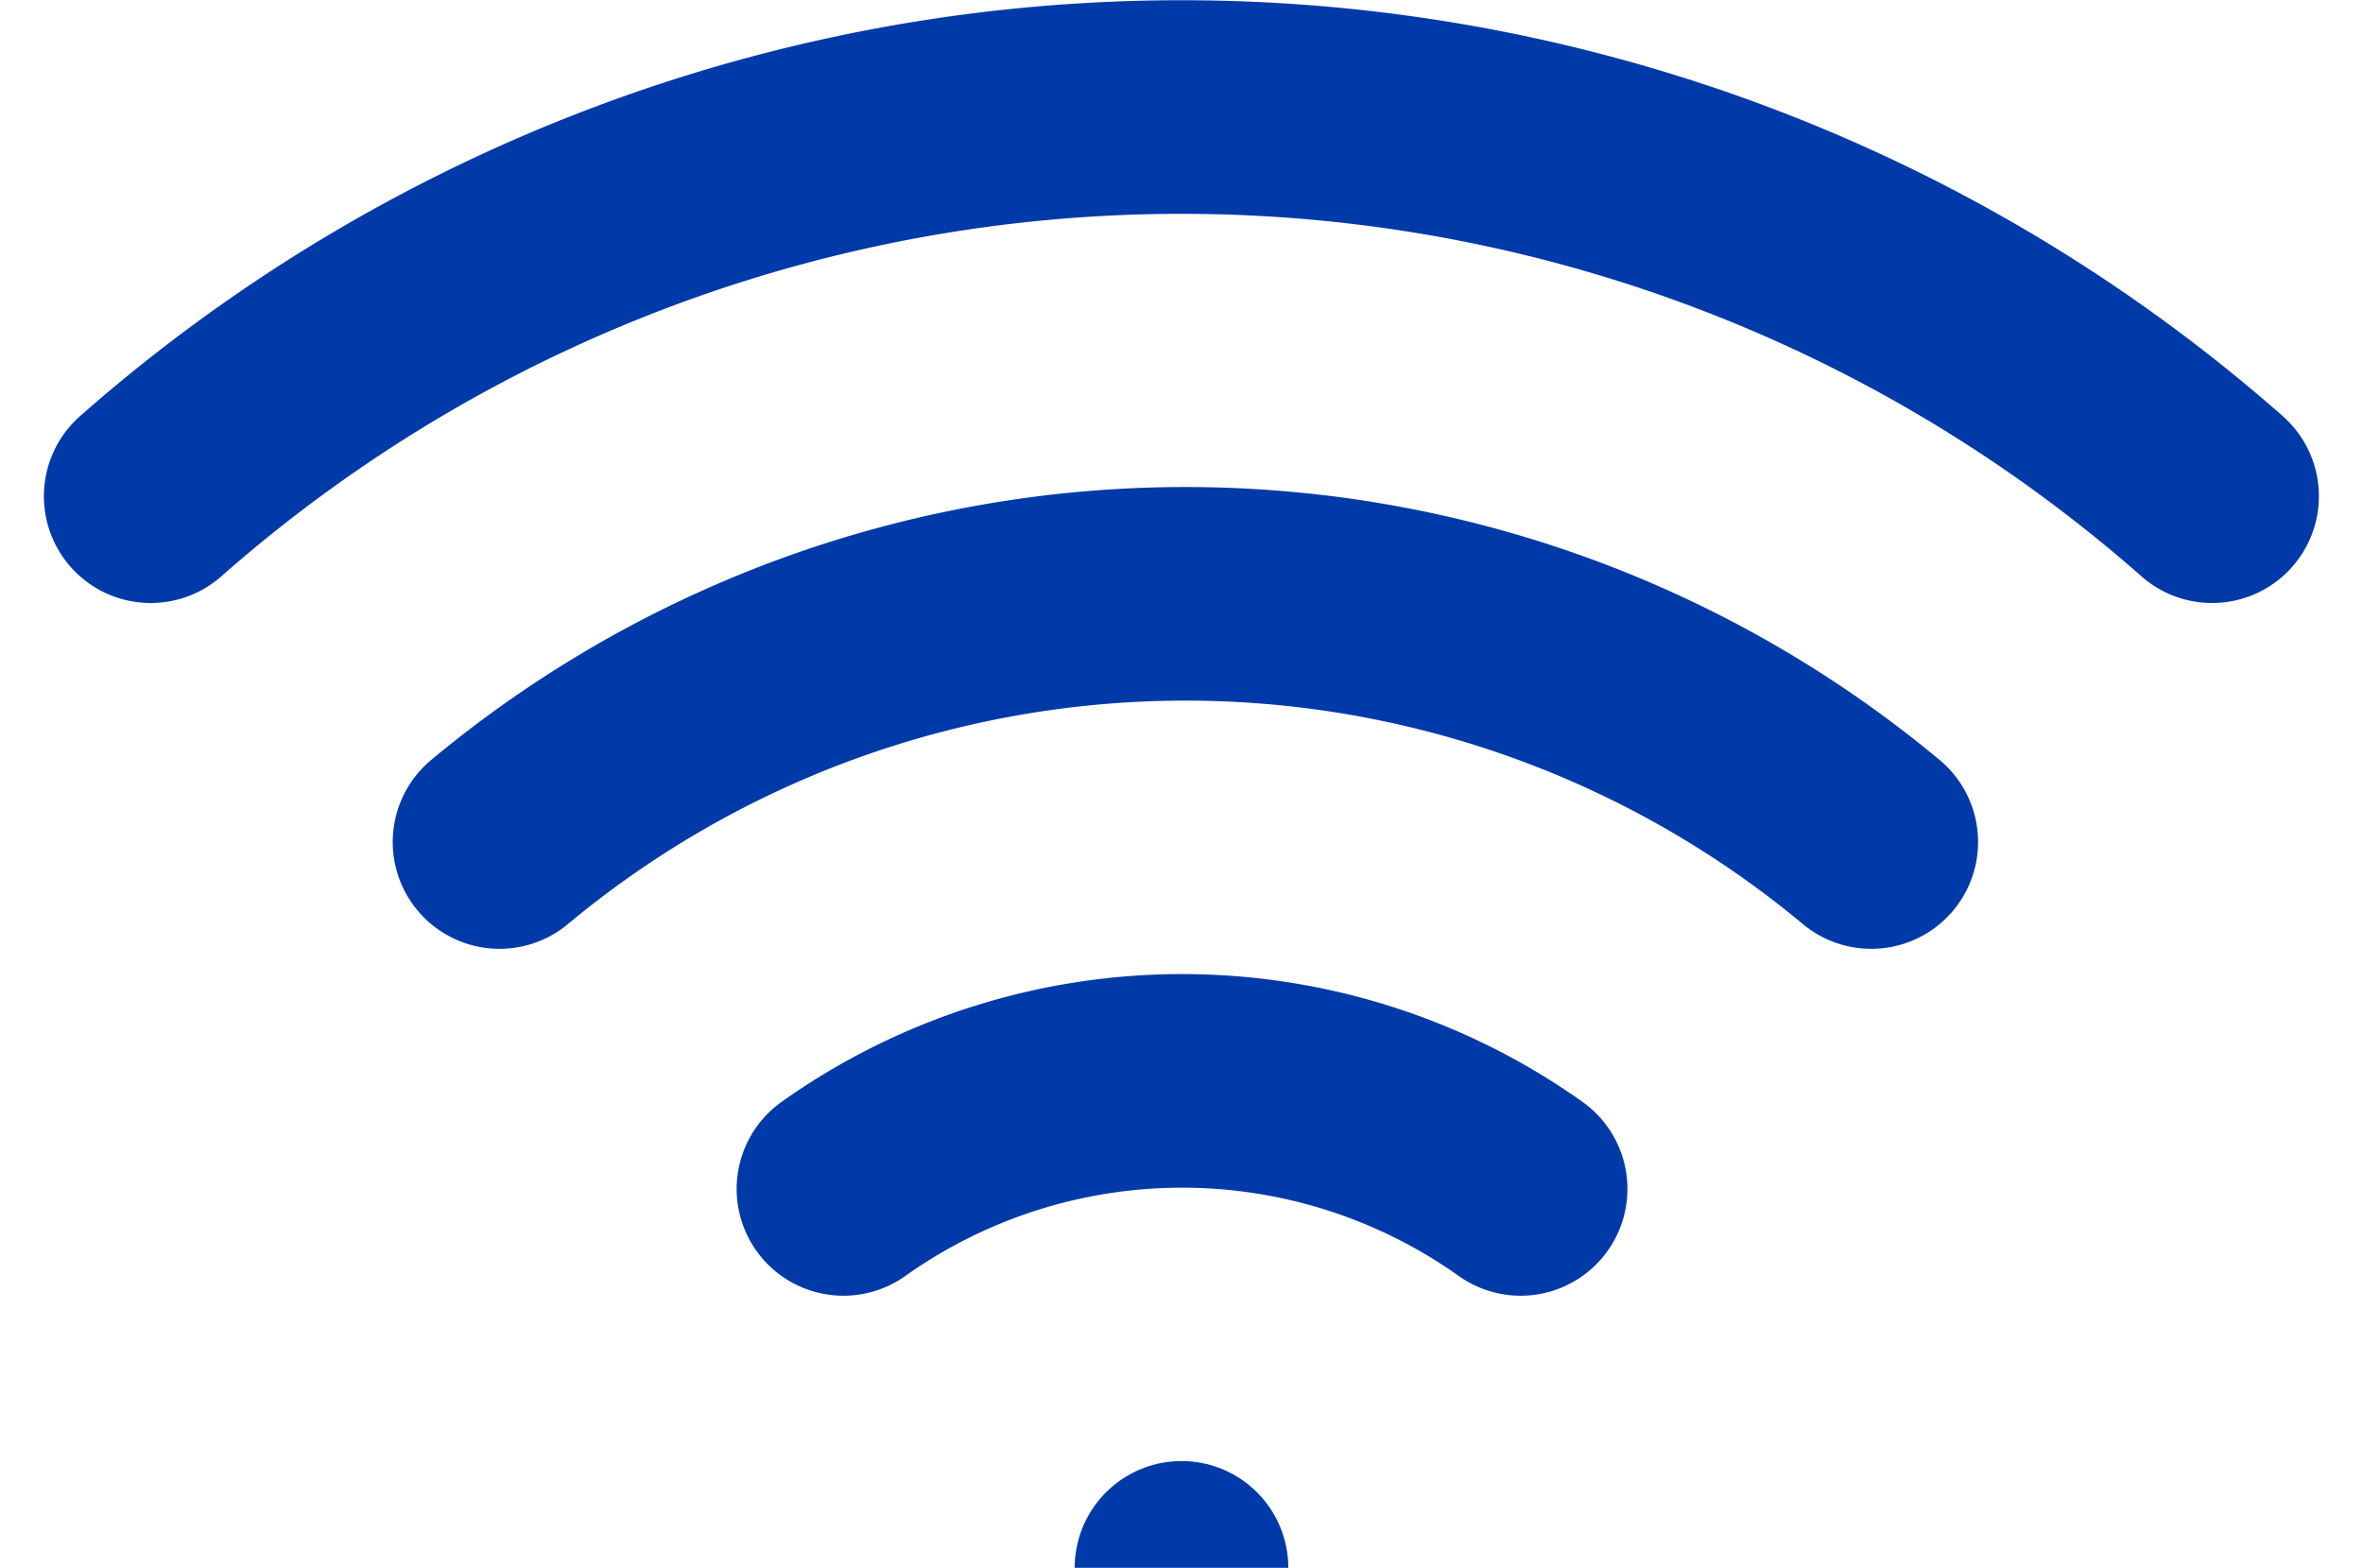 <svg xmlns="http://www.w3.org/2000/svg" width="22.124" height="14.68" viewBox="0 0 22.124 14.68">
  <g id="wifi" transform="translate(1.411 1)">
    <path id="Path_88" data-name="Path 88" d="M5,12.326a10.034,10.034,0,0,1,12.843,0" transform="translate(-1.734 -5.442)" fill="none" stroke="#003aa8" stroke-linecap="round" stroke-linejoin="round" stroke-width="2"/>
    <path id="Path_89" data-name="Path 89" d="M1.42,8.649a14.6,14.6,0,0,1,19.3,0" transform="translate(-1.42 -5.003)" fill="none" stroke="#003aa8" stroke-linecap="round" stroke-linejoin="round" stroke-width="2"/>
    <path id="Path_90" data-name="Path 90" d="M8.53,16.013a5.473,5.473,0,0,1,6.34,0" transform="translate(-2.044 -5.881)" fill="none" stroke="#003aa8" stroke-linecap="round" stroke-linejoin="round" stroke-width="2"/>
    <line id="Line_24" data-name="Line 24" transform="translate(9.651 13.68)" fill="none" stroke="#003aa8" stroke-linecap="round" stroke-linejoin="round" stroke-width="2"/>
  </g>
</svg>
